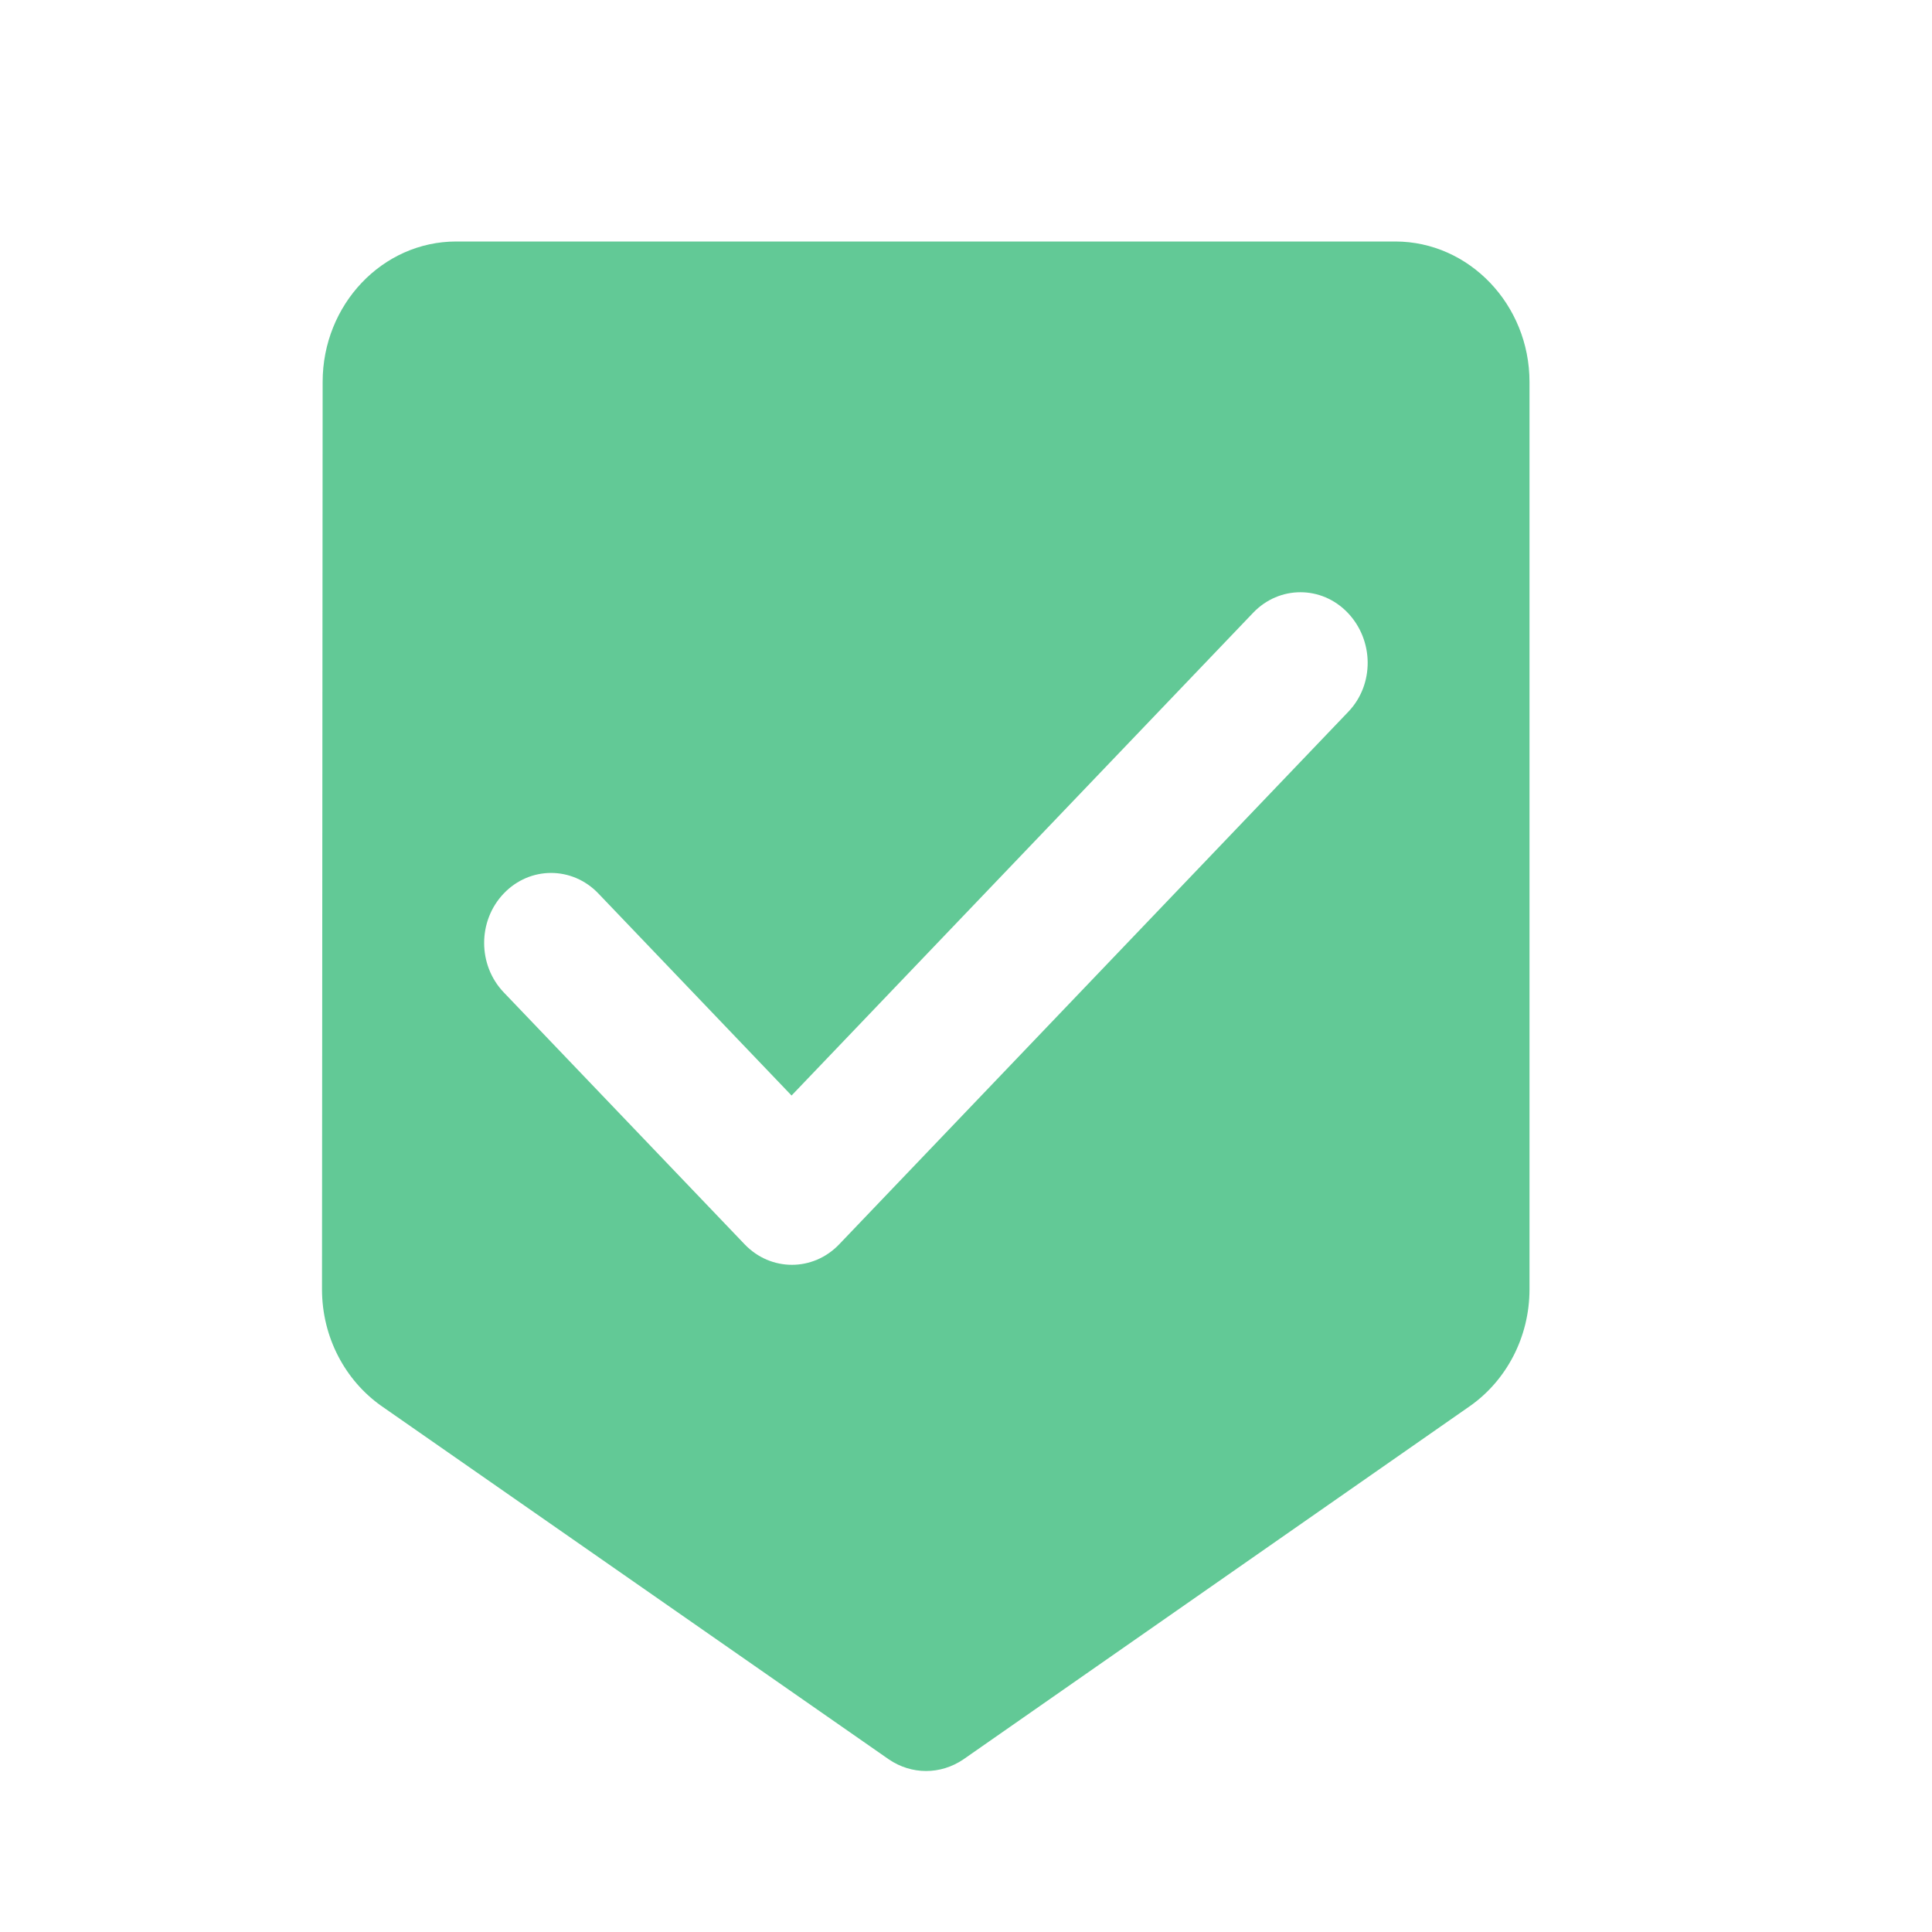 <svg width="24" height="24" viewBox="0 0 24 24" fill="none" xmlns="http://www.w3.org/2000/svg">
<path d="M17.333 3H5.667C4.75 3 4.008 3.785 4.008 4.744L4 16.015C4 16.617 4.292 17.149 4.733 17.462L11.042 21.856C11.325 22.048 11.683 22.048 11.967 21.856L18.267 17.462C18.708 17.149 19 16.617 19 16.015V4.744C19 3.785 18.25 3 17.333 3ZM16.75 8.841L10.425 15.457C10.1 15.797 9.575 15.797 9.25 15.457L6.258 12.328C5.933 11.988 5.933 11.439 6.258 11.099C6.583 10.759 7.108 10.759 7.433 11.099L9.833 13.609L15.567 7.612C15.892 7.272 16.417 7.272 16.742 7.612C17.067 7.952 17.075 8.501 16.75 8.841Z" fill="#62C996"/>
</svg>
